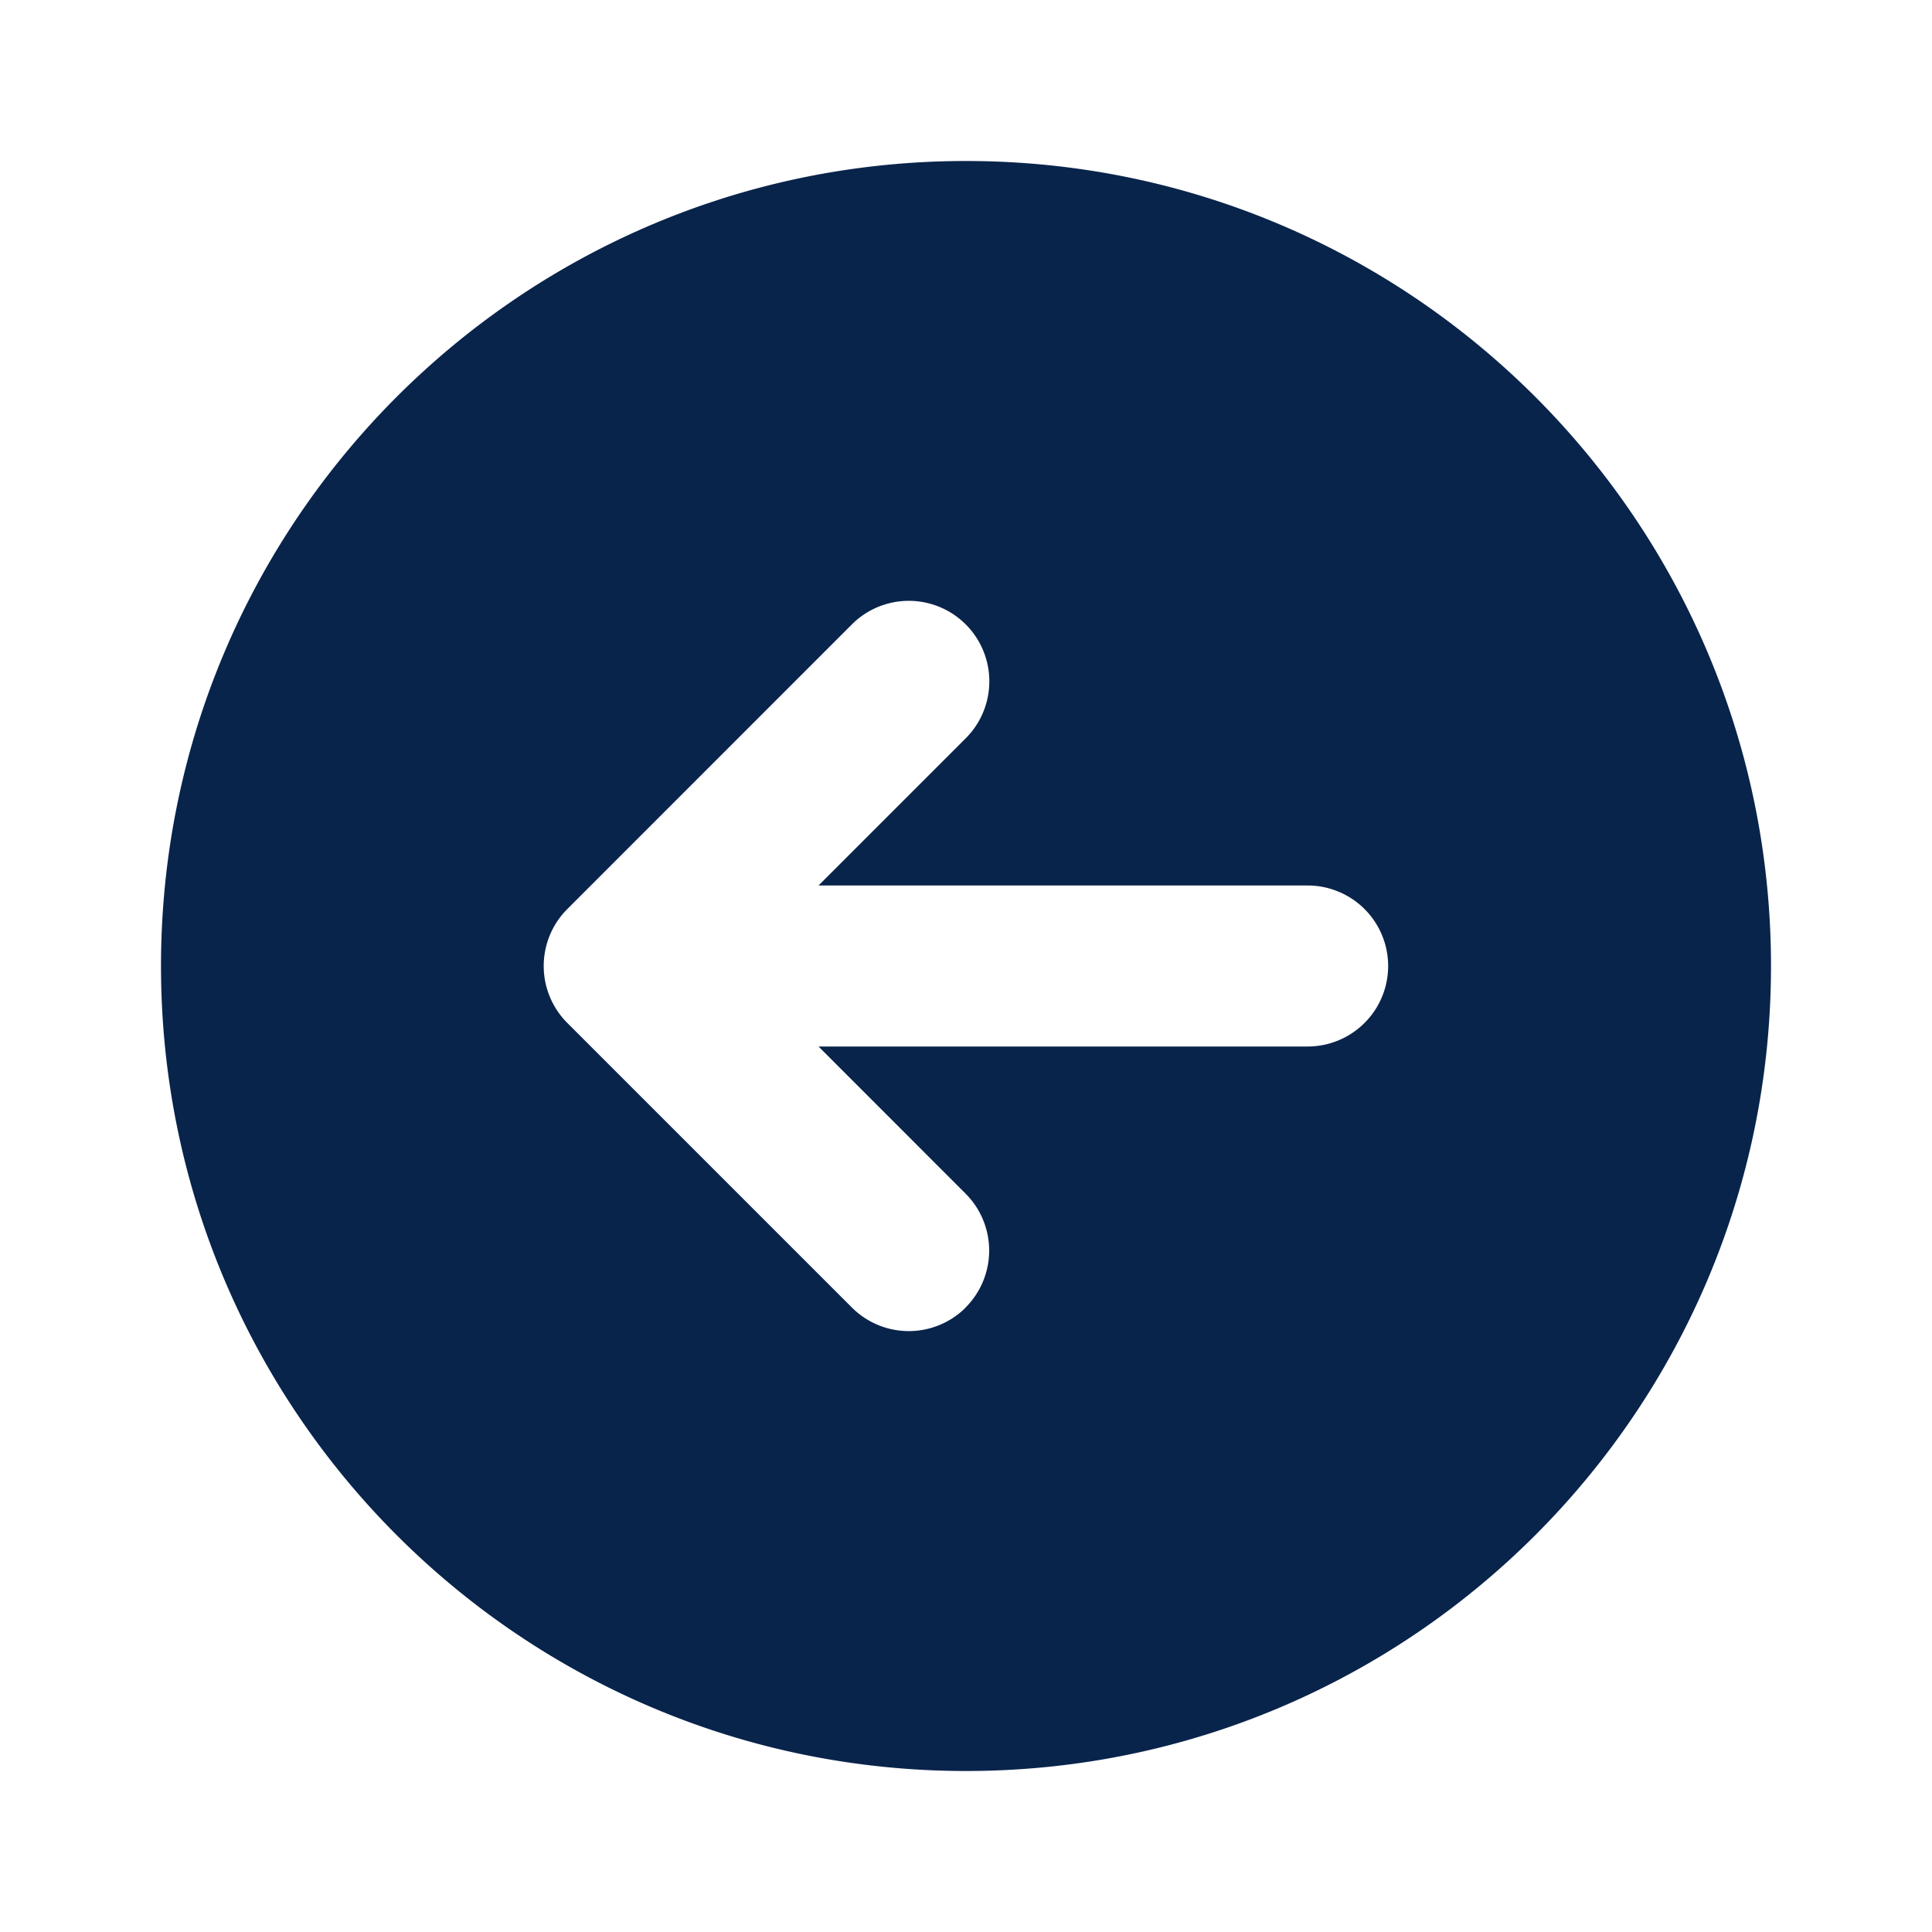 <svg xmlns="http://www.w3.org/2000/svg" width="24" height="24"><g fill="none" fill-rule="evenodd"><path fill="#09244B" d="M12 22c5.523 0 10-4.477 10-10S17.523 2 12 2 2 6.477 2 12s4.477 10 10 10Zm-.005-5.758a1 1 0 0 0 0-1.414L10.168 13h6.076a1 1 0 0 0 0-2h-6.076l1.829-1.829a1 1 0 0 0-1.415-1.414l-3.535 3.536a1 1 0 0 0 0 1.414l3.535 3.535a1 1 0 0 0 1.415 0Z"/></g></svg>